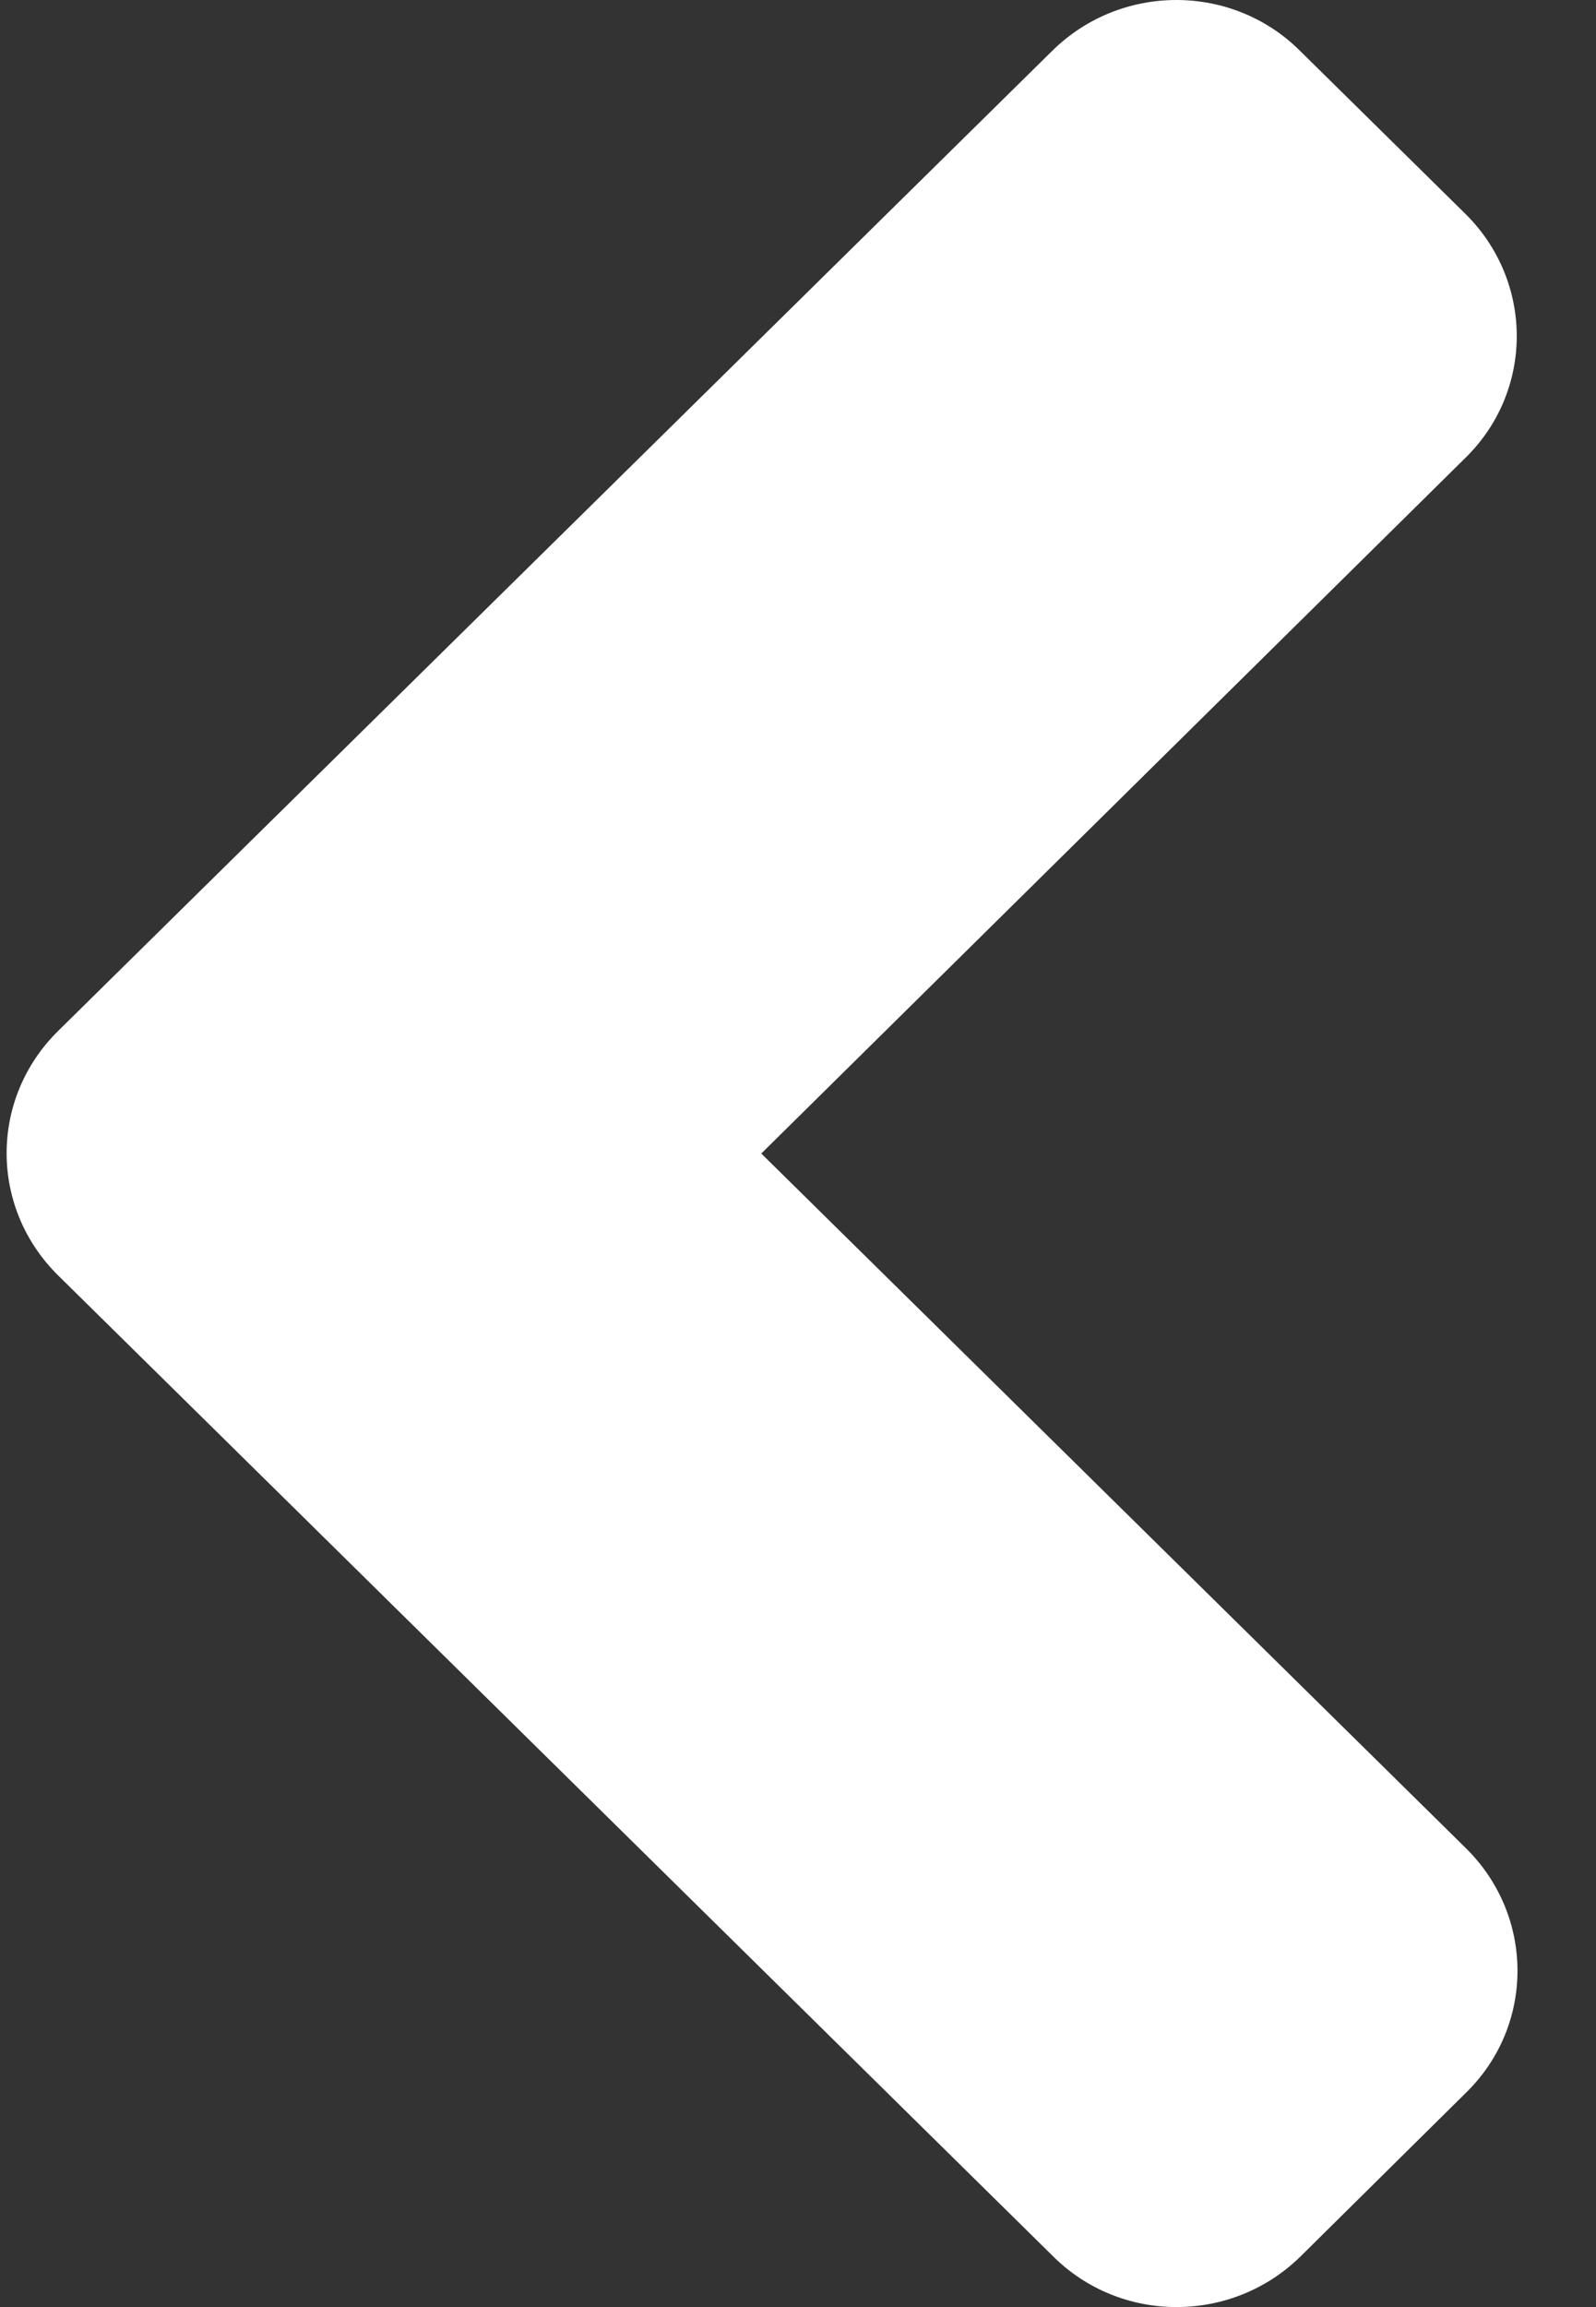 <?xml version="1.0" encoding="UTF-8" standalone="no"?><svg width='18' height='26' viewBox='0 0 18 26' fill='none' xmlns='http://www.w3.org/2000/svg'>
<rect x="0" y="0" width="18" height="26" fill="#333333" stroke="none"/>
<path d='M0.655 11.619L11.867 0.573C12.642 -0.191 13.895 -0.191 14.662 0.573L16.525 2.408C17.3 3.172 17.3 4.406 16.525 5.162L8.586 13L16.534 20.83C17.308 21.594 17.308 22.828 16.534 23.584L14.67 25.427C13.895 26.191 12.642 26.191 11.876 25.427L0.663 14.381C-0.12 13.617 -0.12 12.383 0.655 11.619Z' fill='white'/>
</svg>
